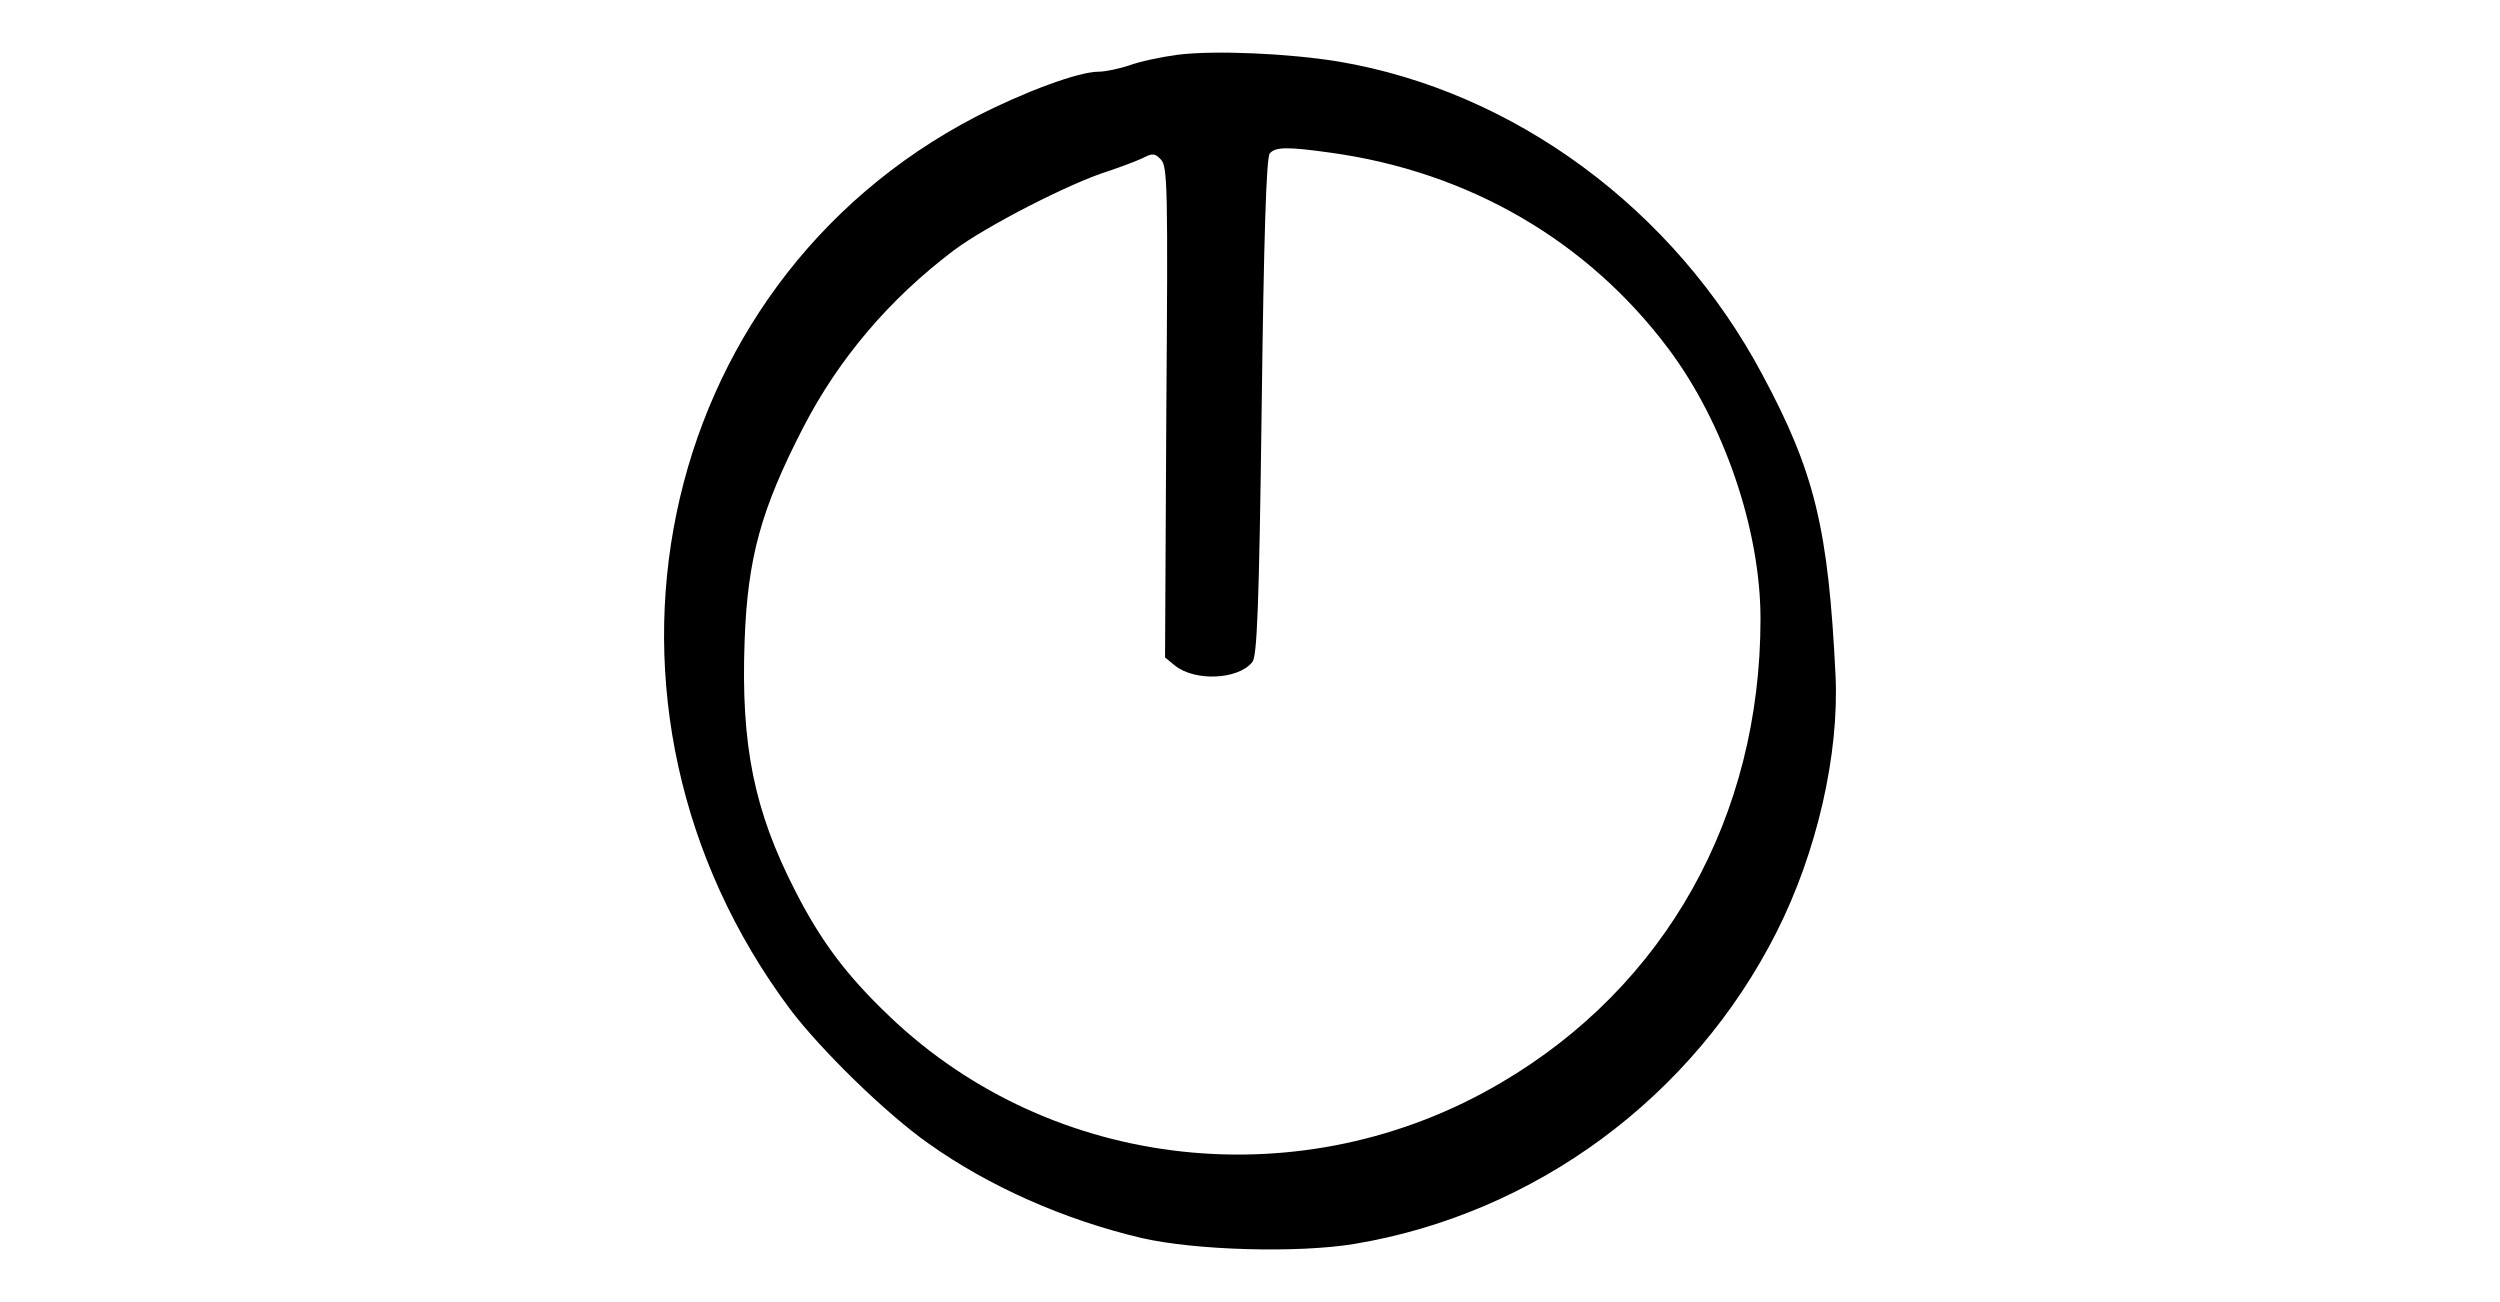 <?xml version="1.0" encoding="UTF-8" standalone="no"?><!-- Generator: Gravit.io --><svg xmlns="http://www.w3.org/2000/svg" style="isolation:isolate" viewBox="0 0 960 500" width="960pt" height="500pt"><defs><clipPath id="_clipPath_mCZpaLARfOobps6pMoWsswLrt0XdL1d0"><rect width="960" height="500"/></clipPath></defs><g clip-path="url(#_clipPath_mCZpaLARfOobps6pMoWsswLrt0XdL1d0)"><path d=" M 452.259 21.023 C 446.075 21.837 437.612 23.627 433.706 25.092 C 429.8 26.394 424.43 27.533 421.826 27.533 C 414.177 27.533 393.508 35.182 374.793 44.784 C 250.13 109.556 216.604 271.487 303.51 387.687 C 315.228 403.148 340.128 427.56 356.565 439.115 C 379.675 455.552 408.643 468.409 438.426 475.407 C 458.932 480.126 498.153 481.266 519.961 477.685 C 589.453 466.13 650.157 421.375 682.218 357.905 C 697.678 327.309 706.304 289.715 704.839 259.282 C 702.073 202.809 696.865 181.327 676.684 143.733 C 642.833 80.262 581.479 35.019 513.939 23.627 C 495.061 20.535 466.581 19.233 452.259 21.023 L 452.259 21.023 Z  M 510.847 58.617 C 564.065 65.941 609.633 92.468 640.718 133.968 C 662.037 162.448 676.033 203.46 676.033 237.636 C 676.033 313.638 639.579 378.736 576.271 415.842 C 500.594 460.434 404.249 450.019 341.755 390.454 C 325.155 374.668 315.228 361.485 305.3 341.956 C 289.514 311.197 284.469 285.972 285.934 246.099 C 287.073 214.201 292.281 195.486 308.393 164.239 C 322.063 137.711 341.593 114.764 366.167 96.211 C 378.21 87.097 410.759 70.335 425.406 65.778 C 430.289 64.15 436.31 61.872 438.751 60.733 C 442.494 58.78 443.471 58.78 445.749 61.221 C 448.353 63.662 448.516 71.962 447.865 158.217 L 447.377 252.446 L 451.12 255.538 C 458.769 261.723 475.369 261.072 480.902 254.236 C 482.692 252.121 483.506 233.242 484.483 156.427 C 485.296 91.492 486.273 60.407 487.575 58.943 C 489.69 56.339 494.573 56.339 510.847 58.617 L 510.847 58.617 Z " fill="rgb(0,0,0)"/></g></svg>